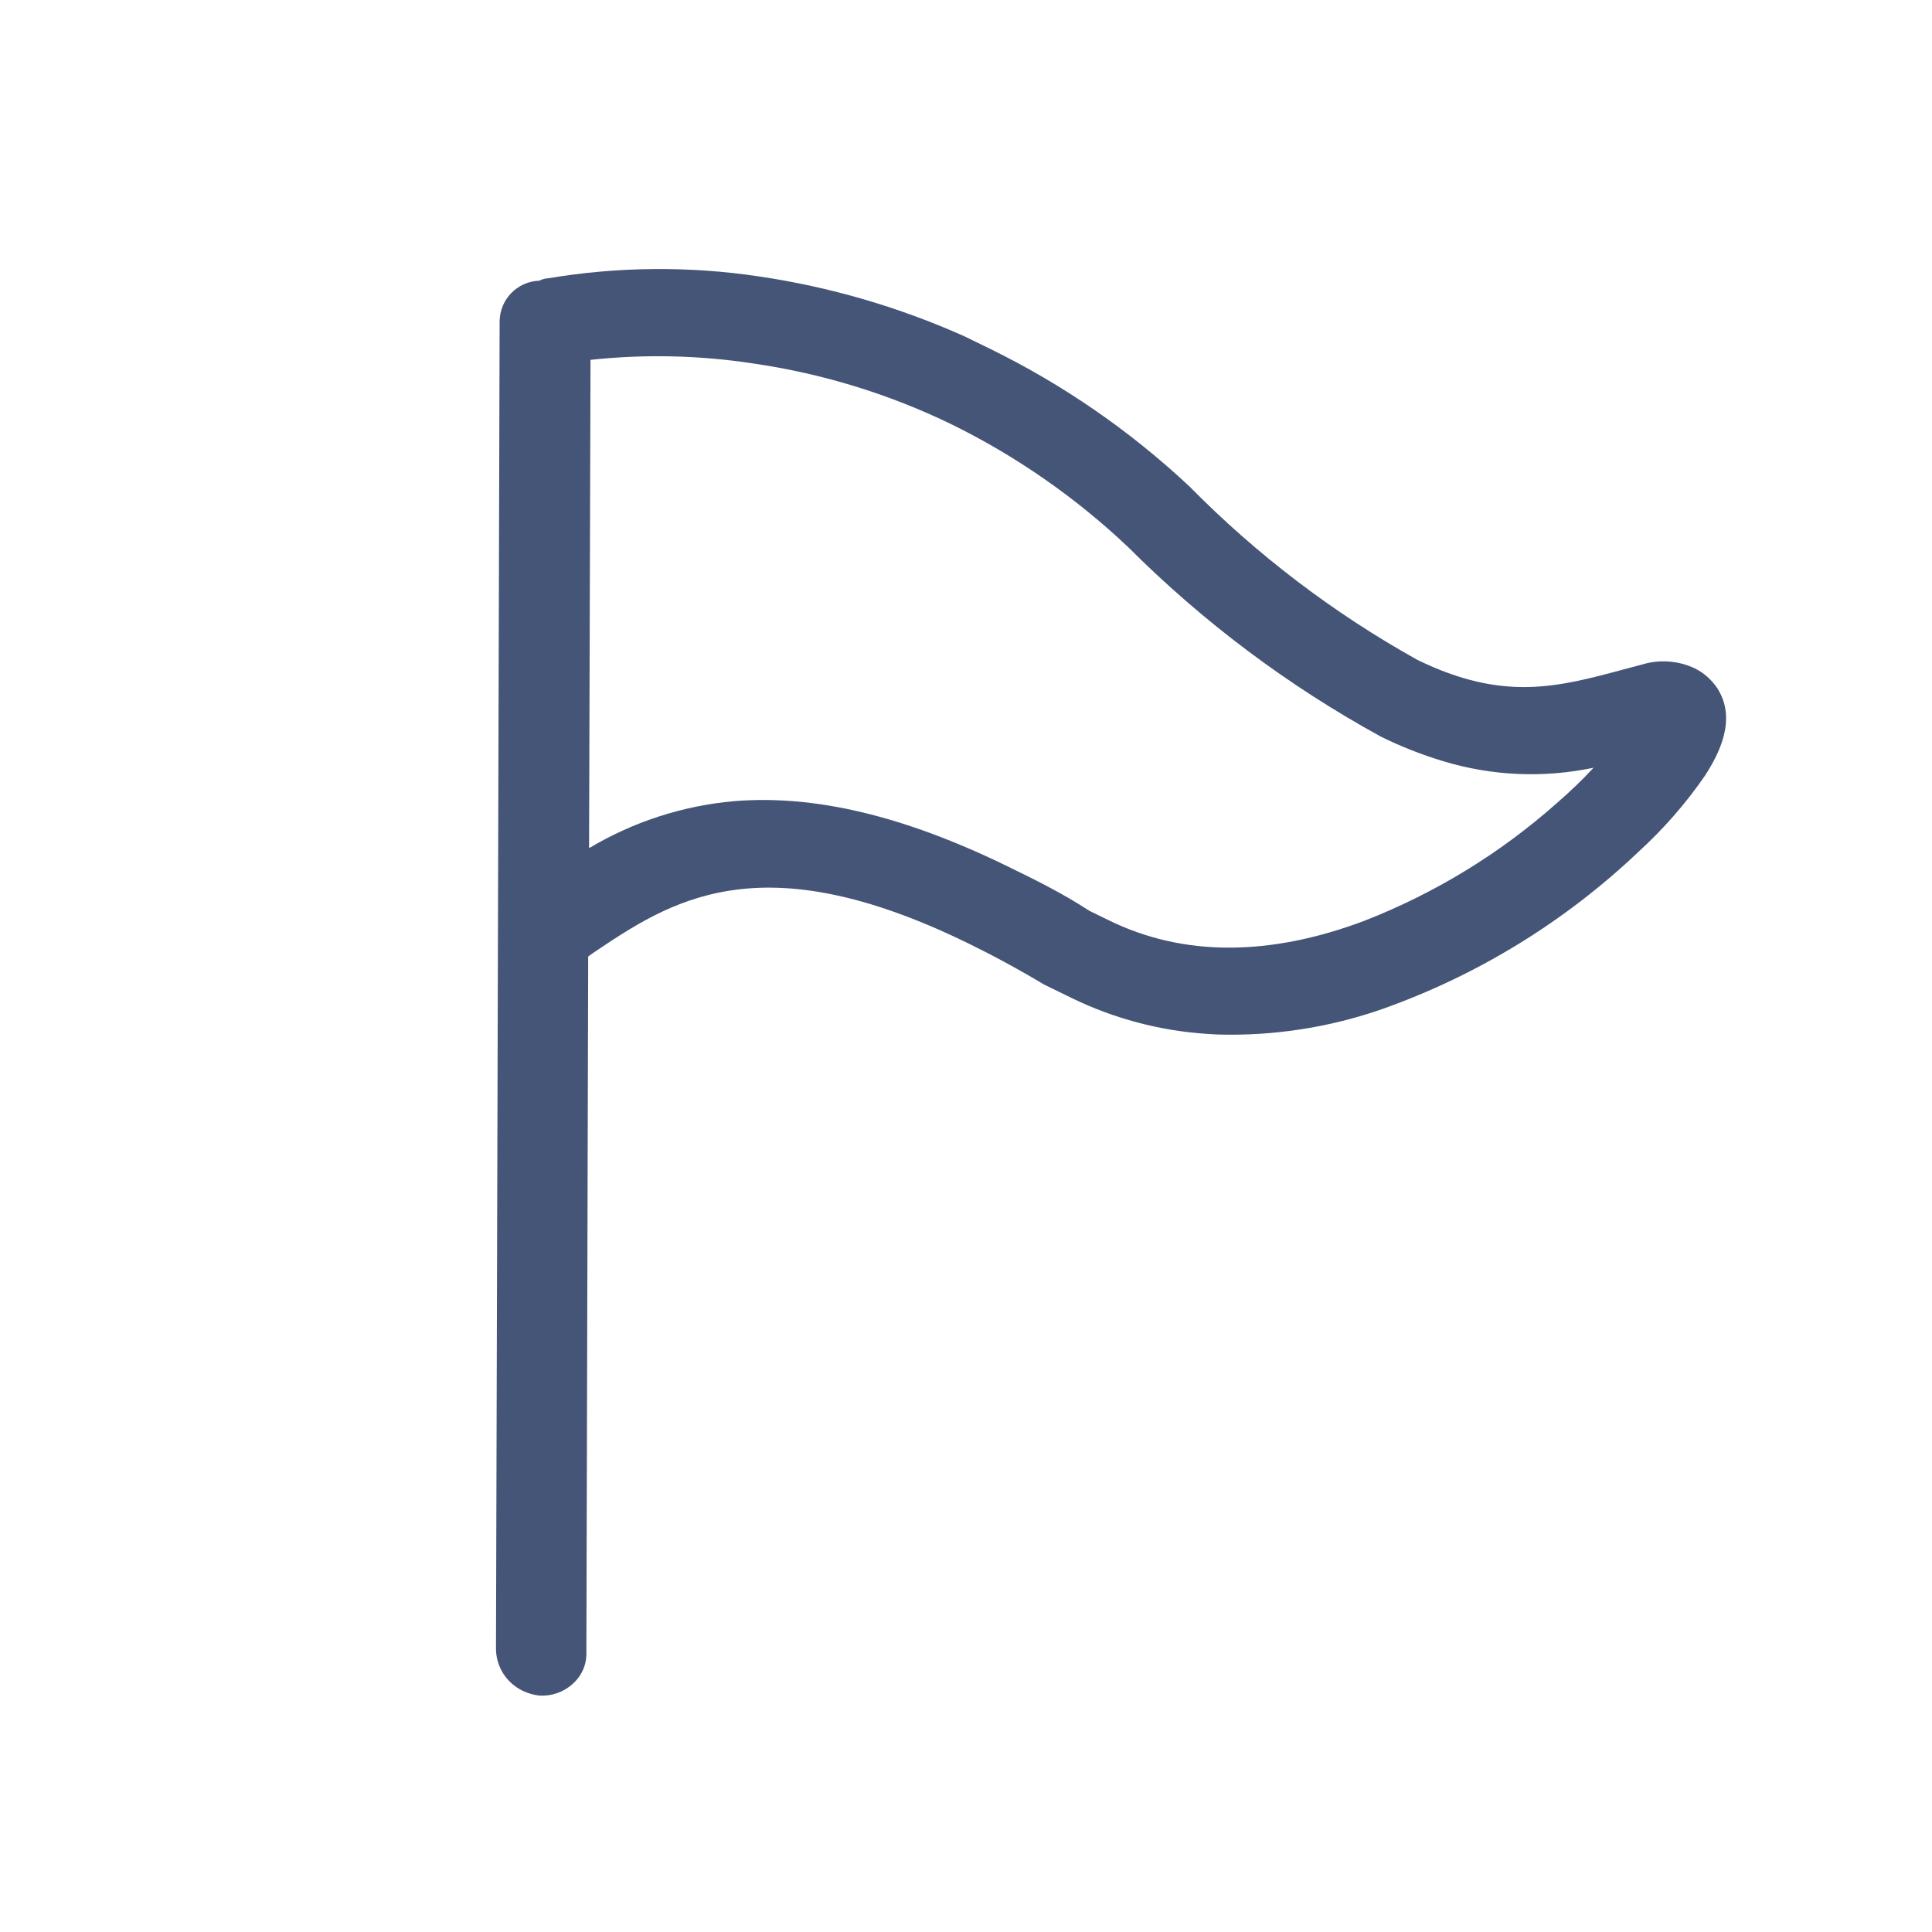 <?xml version="1.0" encoding="UTF-8"?>
<svg width="24px" height="24px" viewBox="0 0 24 24" version="1.1" xmlns="http://www.w3.org/2000/svg" xmlns:xlink="http://www.w3.org/1999/xlink">
    <title>Icons_Outlined_Activity@2x</title>
    <g id="Icons_Outlined_Activity" stroke="none" stroke-width="1" fill="none" fill-rule="evenodd">
        <path d="M9.848,21.693 L2.654,6.84 C2.539,6.593 2.637,6.301 2.877,6.173 C2.9,6.142 2.93,6.116 2.964,6.097 C3.678,5.588 4.467,5.194 5.304,4.93 C6.153,4.66 7.035,4.509 7.925,4.479 L8.286,4.479 C9.293,4.481 10.294,4.633 11.257,4.93 C12.38,5.326 13.554,5.56 14.744,5.625 C15.934,5.625 16.456,5.171 17.116,4.595 L17.275,4.458 C17.44,4.302 17.657,4.214 17.884,4.209 C18.011,4.209 18.135,4.243 18.245,4.306 C18.638,4.541 18.627,5.027 18.587,5.355 C18.524,5.77 18.414,6.176 18.259,6.566 C17.82,7.741 17.14,8.812 16.262,9.708 C15.77,10.206 15.19,10.609 14.553,10.897 L14.43,10.948 C13.889,11.169 13.309,11.283 12.724,11.283 L12.346,11.283 C11.964,11.25 11.599,11.236 11.264,11.236 C8.38,11.236 7.716,12.389 7.132,13.398 L7.103,13.452 L10.89,21.268 C10.944,21.393 10.944,21.535 10.89,21.661 C10.833,21.802 10.721,21.914 10.58,21.971 C10.513,21.995 10.442,22.007 10.37,22.007 C10.151,22.009 9.949,21.888 9.848,21.693 Z M6.523,12.238 C6.872,11.704 7.336,11.256 7.882,10.926 C8.747,10.411 9.862,10.162 11.293,10.162 C11.654,10.162 12.047,10.162 12.45,10.213 L12.728,10.213 C13.745,10.213 14.704,9.748 15.573,8.829 C16.209,8.14 16.718,7.345 17.077,6.479 C17.167,6.267 17.243,6.065 17.3,5.87 C16.8,6.259 16.21,6.516 15.584,6.616 C15.312,6.66 15.037,6.682 14.762,6.681 C13.444,6.619 12.143,6.369 10.896,5.939 C10.045,5.673 9.159,5.535 8.268,5.532 C7.402,5.533 6.543,5.668 5.718,5.932 C5.072,6.133 4.453,6.418 3.88,6.778 L6.523,12.238 Z" id="形状" fill="#455577" transform="translate(10.606, 13.108) rotate(26) translate(-10.606, -13.108) "></path>
    </g>
</svg>